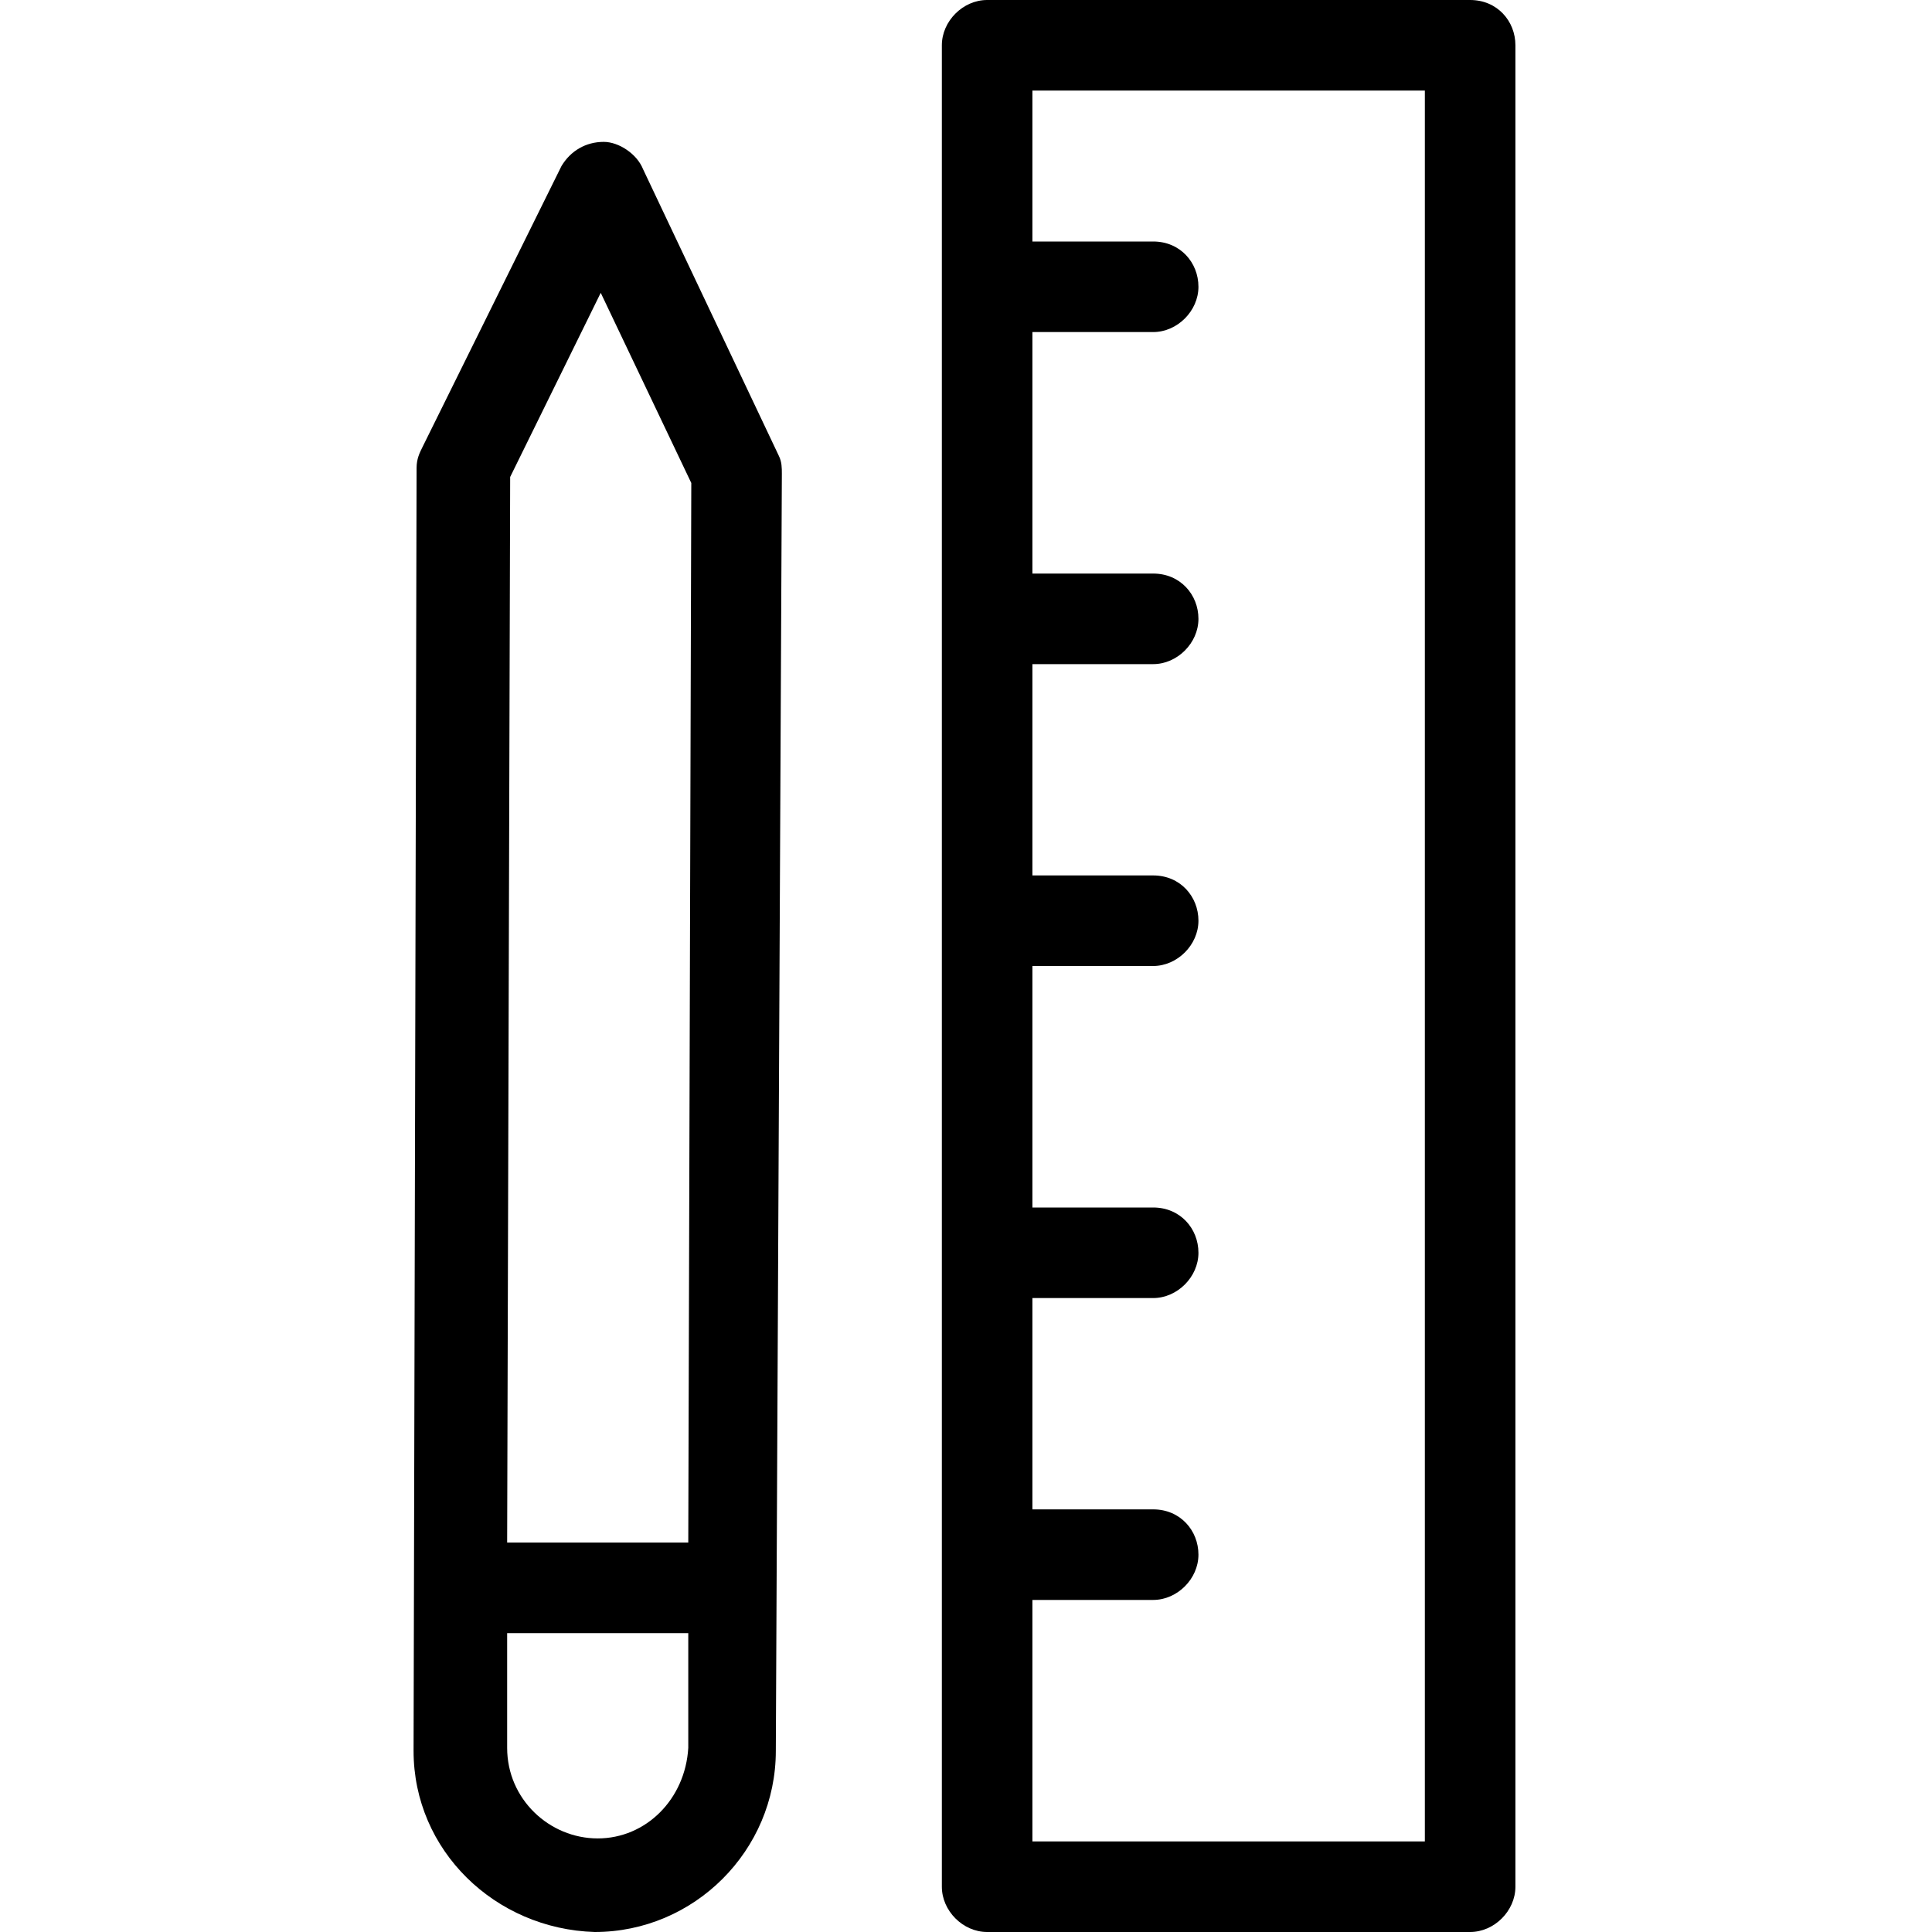 <?xml version="1.0" encoding="utf-8"?>
<!-- Generator: Adobe Illustrator 20.1.0, SVG Export Plug-In . SVG Version: 6.00 Build 0)  -->
<!DOCTYPE svg PUBLIC "-//W3C//DTD SVG 1.1//EN" "http://www.w3.org/Graphics/SVG/1.1/DTD/svg11.dtd">
<svg version="1.1" xmlns="http://www.w3.org/2000/svg" xmlns:xlink="http://www.w3.org/1999/xlink" x="0px" y="0px"
	 viewBox="0 0 64 64" style="enable-background:new 0 0 64 64;" xml:space="preserve">
<g id="text-height">
</g>
<g id="font">
</g>
<g id="text">
</g>
<g id="italic">
</g>
<g id="strikethrough">
</g>
<g id="paragraph">
</g>
<g id="bold">
</g>
<g id="quote-right">
</g>
<g id="hashtag">
</g>
<g id="anchor-handle">
</g>
<g id="box">
</g>
<g id="fullscreen">
</g>
<g id="fullscreen-alt">
</g>
<g id="golden-ratio">
</g>
<g id="hexgrid">
</g>
<g id="box-points">
</g>
<g id="box-points-move">
</g>
<g id="box-points-move-alt">
</g>
<g id="hex_1_">
</g>
<g id="hex-diamond">
</g>
<g id="artboards-vertical">
</g>
<g id="artboards">
</g>
<g id="artboards-alt-vertical">
</g>
<g id="artboards-alt">
</g>
<g id="scale">
</g>
<g id="pencil">
</g>
<g id="fill">
</g>
<g id="artist-mug">
</g>
<g id="pen">
</g>
<g id="calligraphy-pen-tip">
</g>
<g id="calligraphy-pen_1_">
</g>
<g id="paint-pallette">
</g>
<g id="tools-cross">
</g>
<g id="edit-tools">
</g>
<g id="pencil-ruler">
	<g>
		<path d="M48.7,0h-16c-0.8,0-1.5,0.7-1.5,1.5v61c0,0.8,0.7,1.5,1.5,1.5h16c0.8,0,1.5-0.7,1.5-1.5v-61C50.2,0.7,49.6,0,48.7,0z
			 M47.2,61h-13v-8h4c0.8,0,1.5-0.7,1.5-1.5S39.1,50,38.2,50h-4v-7h4c0.8,0,1.5-0.7,1.5-1.5S39.1,40,38.2,40h-4v-8h4
			c0.8,0,1.5-0.7,1.5-1.5S39.1,29,38.2,29h-4v-7h4c0.8,0,1.5-0.7,1.5-1.5S39.1,19,38.2,19h-4v-8h4c0.8,0,1.5-0.7,1.5-1.5
			S39.1,8,38.2,8h-4V3h13V61z"/>
		<path d="M21.3,5.6c-0.2-0.5-0.8-0.9-1.3-0.9c-0.6,0-1.1,0.3-1.4,0.8L14,14.8c-0.1,0.2-0.2,0.4-0.2,0.7l-0.1,42.5c0,0,0,0,0,0
			c0,3.3,2.7,5.9,6,6c3.3,0,6-2.7,6-6l0.2-42.3c0-0.2,0-0.4-0.1-0.6L21.3,5.6z M19.9,9.7l3,6.3l-0.1,35.1l-6,0l0.1-35.3L19.9,9.7z
			 M19.8,60.9c-1.6,0-3-1.3-3-3l0-3.8l6,0l0,3.8C22.7,59.6,21.4,60.9,19.8,60.9z"/>
	</g>
</g>
<g id="ruler-measure">
</g>
<g id="measure">
</g>
<g id="code">
</g>
<g id="move">
</g>
<g id="external">
</g>
<g id="terminal">
</g>
<g id="thumbnails">
</g>
</svg>
